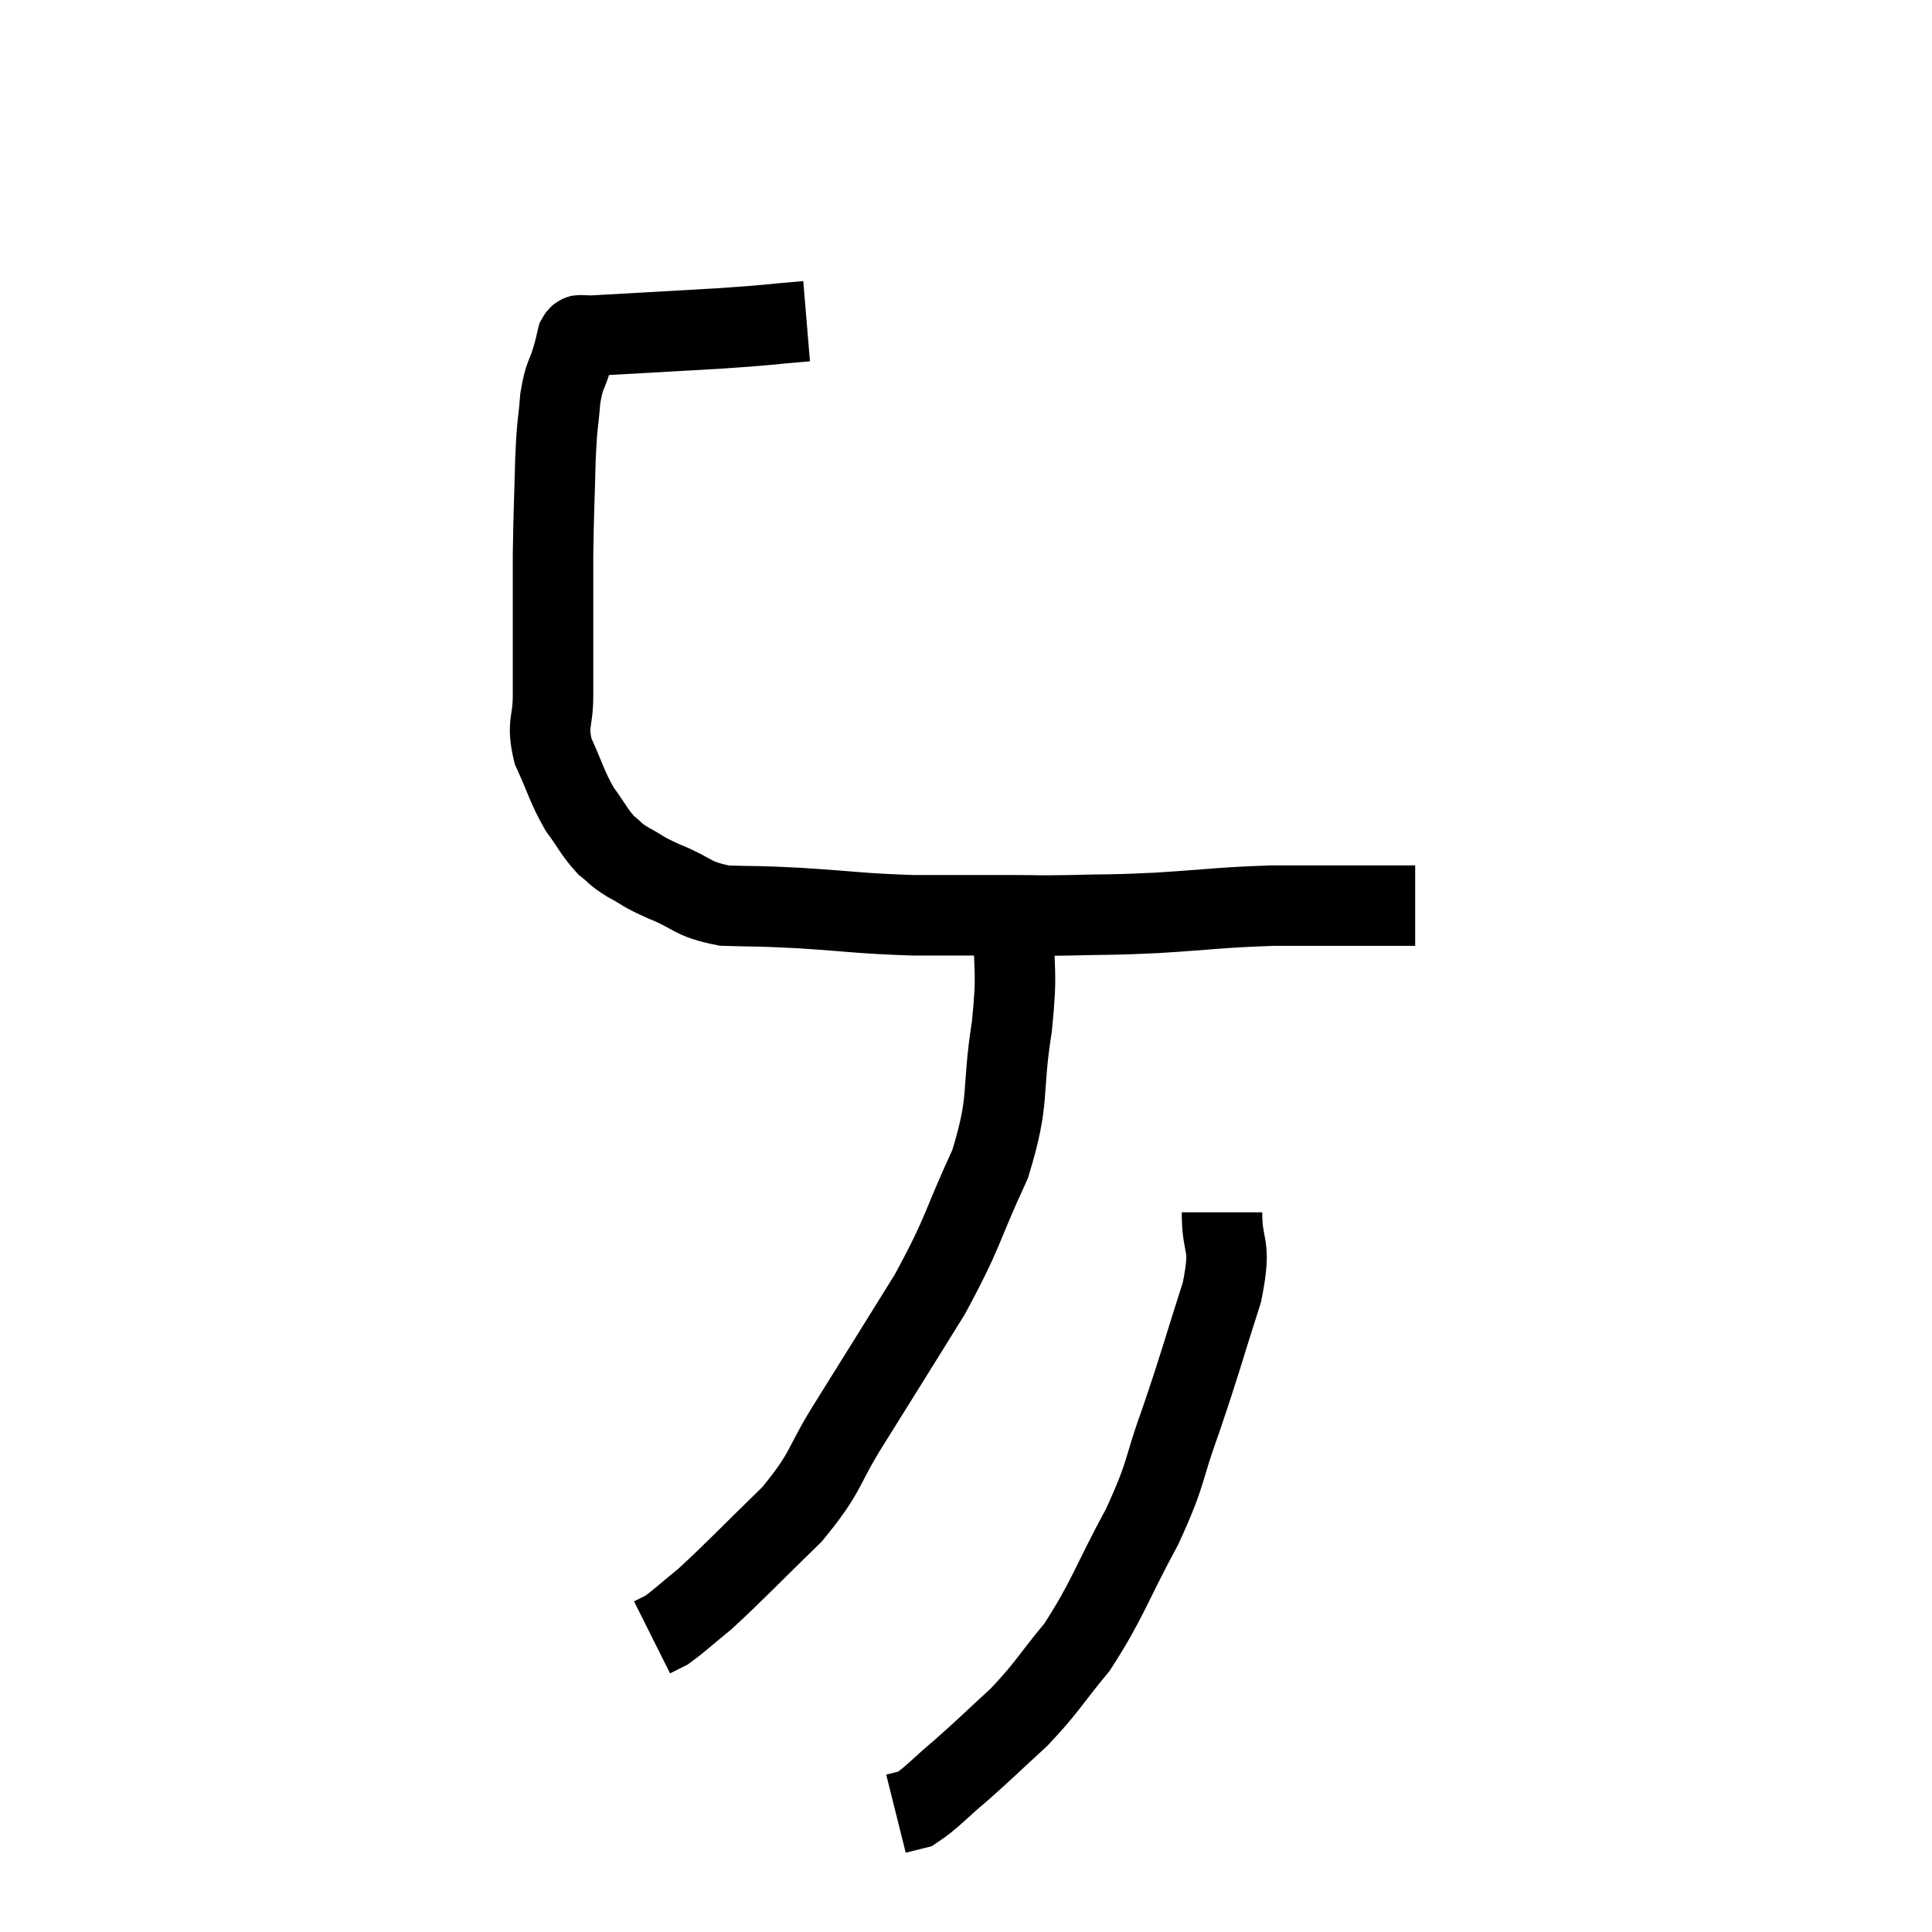<svg width="48" height="48" viewBox="0 0 48 48" xmlns="http://www.w3.org/2000/svg"><path d="M 20.04 7.98 C 18.96 8.07, 19.215 8.07, 17.88 8.16 C 16.29 8.25, 15.54 8.295, 14.7 8.34 C 14.61 8.34, 14.565 8.34, 14.52 8.34 C 14.52 8.34, 14.52 8.34, 14.52 8.34 C 14.52 8.34, 14.52 8.34, 14.52 8.34 C 14.52 8.34, 14.565 8.325, 14.52 8.34 C 14.43 8.37, 14.415 8.265, 14.34 8.4 C 14.28 8.64, 14.325 8.505, 14.22 8.88 C 14.07 9.39, 14.025 9.27, 13.92 9.9 C 13.86 10.65, 13.845 10.425, 13.8 11.4 C 13.77 12.6, 13.755 12.69, 13.74 13.8 C 13.74 14.82, 13.74 14.97, 13.74 15.84 C 13.74 16.56, 13.74 16.575, 13.74 17.28 C 13.74 17.97, 13.575 17.955, 13.74 18.66 C 14.07 19.38, 14.07 19.515, 14.4 20.1 C 14.73 20.55, 14.76 20.67, 15.06 21 C 15.33 21.21, 15.24 21.195, 15.6 21.42 C 16.05 21.66, 15.9 21.63, 16.5 21.9 C 17.25 22.2, 17.16 22.335, 18 22.5 C 18.93 22.53, 18.69 22.5, 19.86 22.56 C 21.27 22.65, 21.345 22.695, 22.68 22.74 C 23.94 22.74, 24.225 22.74, 25.2 22.74 C 25.89 22.74, 25.695 22.755, 26.58 22.74 C 27.66 22.71, 27.48 22.74, 28.74 22.68 C 30.18 22.59, 30.285 22.545, 31.62 22.5 C 32.85 22.5, 33.24 22.5, 34.08 22.5 C 34.53 22.5, 34.71 22.5, 34.98 22.5 L 35.16 22.5" fill="none" stroke="black" stroke-width="2"></path><path d="M 25.02 21.96 C 25.11 22.47, 25.17 22.095, 25.2 22.98 C 25.17 24.24, 25.29 24.015, 25.14 25.5 C 24.87 27.21, 25.11 27.255, 24.6 28.92 C 23.85 30.54, 23.97 30.555, 23.1 32.16 C 22.11 33.75, 21.975 33.975, 21.12 35.34 C 20.4 36.48, 20.58 36.525, 19.68 37.62 C 18.6 38.67, 18.3 39, 17.52 39.72 C 17.04 40.11, 16.89 40.26, 16.56 40.5 L 16.2 40.68" fill="none" stroke="black" stroke-width="2"></path><path d="M 30.36 30.12 C 30.36 31.11, 30.615 30.81, 30.36 32.1 C 29.85 33.69, 29.835 33.825, 29.34 35.28 C 28.86 36.6, 29.025 36.51, 28.38 37.92 C 27.57 39.42, 27.525 39.735, 26.76 40.92 C 26.04 41.79, 26.04 41.895, 25.32 42.66 C 24.6 43.32, 24.525 43.41, 23.88 43.98 C 23.31 44.46, 23.145 44.67, 22.74 44.94 L 22.26 45.06" fill="none" stroke="black" stroke-width="2"></path></svg>